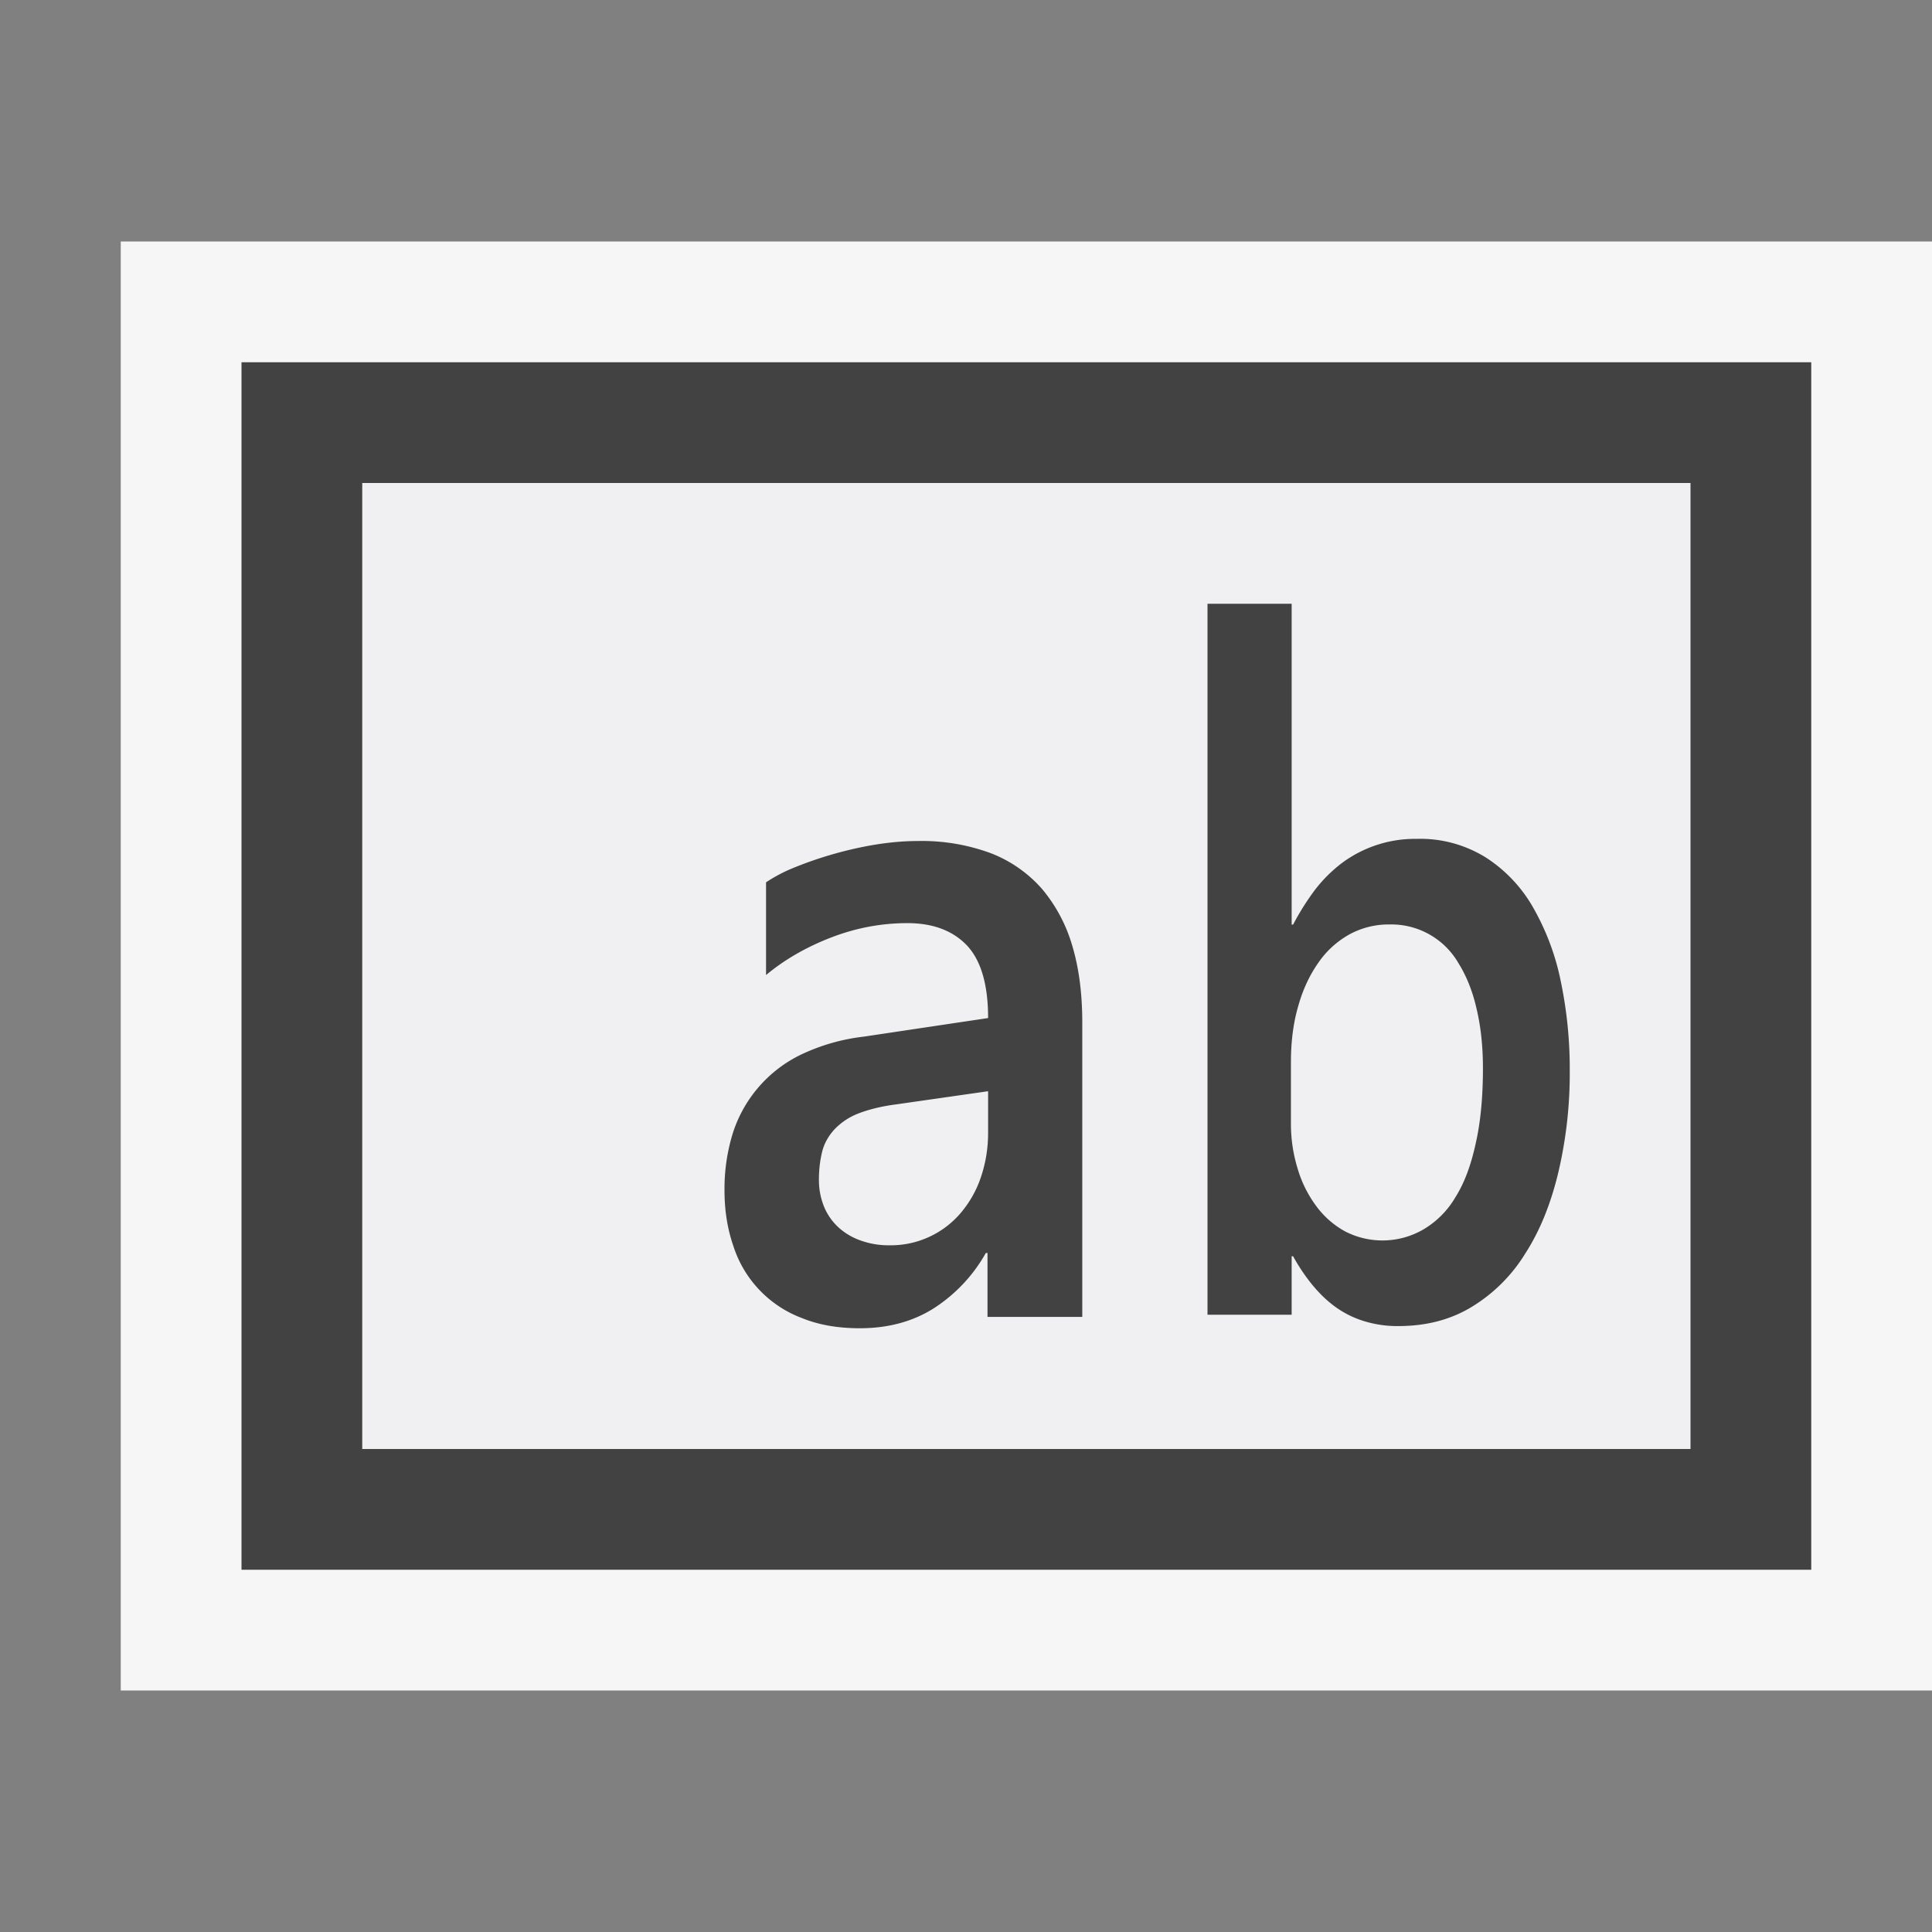 <svg xmlns="http://www.w3.org/2000/svg" viewBox="0 0 16 16">
    <rect x="0" y="0" width="16" height="16" fill="#808080" stroke="none"/>
    <style>
        .st0 {
            opacity: 0
        }

        .st0,
        .st1 {
            fill: #f6f6f6
        }

        .st2 {
            fill: #f0eff1
        }

        .st3 {
            fill: #424242
        }
    </style>
    <g id="outline">
        <path class="st0" d="M0 0h16v16H0z" />
        <path class="st1" d="M1 2h15v12H1z" />
    </g>
    <g id="icon_x5F_fg">
        <path class="st2"
            d="M12.078 7.977a.645.645 0 0 0-.57-.32.678.678 0 0 0-.332.082.783.783 0 0 0-.256.232 1.162 1.162 0 0 0-.168.36 1.646 1.646 0 0 0-.061.465v.506c0 .137.02.264.057.381a.994.994 0 0 0 .154.307.746.746 0 0 0 .236.207.675.675 0 0 0 .651-.016.755.755 0 0 0 .264-.266c.074-.117.129-.266.168-.445.041-.18.061-.387.061-.622a2.12 2.12 0 0 0-.053-.494 1.239 1.239 0 0 0-.151-.377zM7.102 9.224a.541.541 0 0 0-.195.133c-.047.053-.08.111-.098.18s-.027.146-.027.232c0 .078.014.15.041.219a.489.489 0 0 0 .302.285.774.774 0 0 0 .579-.031.801.801 0 0 0 .256-.199.897.897 0 0 0 .165-.295c.038-.113.059-.234.059-.365v-.347l-.762.11c-.13.017-.237.044-.32.078z" />
        <path class="st2"
            d="M3 4v8h11V4H3zm5.961 6.907h-.785v-.529h-.013c-.12.203-.267.358-.439.463-.173.107-.374.16-.604.16-.181 0-.339-.027-.479-.084a.966.966 0 0 1-.567-.595A1.398 1.398 0 0 1 6 9.858c0-.164.021-.318.065-.461a1.09 1.09 0 0 1 .562-.661c.146-.074.321-.125.525-.152l1.03-.154c0-.275-.058-.475-.174-.6-.116-.123-.28-.185-.493-.185-.214 0-.423.039-.627.117a1.909 1.909 0 0 0-.544.313v-.768c.051-.035.121-.072.213-.113a3.196 3.196 0 0 1 .672-.195c.127-.021.249-.033.368-.033.234 0 .438.033.608.102.171.068.313.166.424.295.111.127.195.285.249.469.056.186.083.399.083.637v2.438zm3.947-1.201a2.18 2.18 0 0 1-.273.672 1.34 1.34 0 0 1-.443.443c-.176.107-.379.16-.609.16a.93.93 0 0 1-.291-.043.81.81 0 0 1-.238-.121.99.99 0 0 1-.191-.186 1.507 1.507 0 0 1-.152-.228h-.012v.484H10V5h.697v2.656h.012c.055-.105.115-.201.182-.289.066-.086.141-.16.225-.223a.99.99 0 0 1 .615-.198c.221 0 .412.05.572.153.16.102.291.24.395.416.104.176.178.379.229.612.048.233.073.477.073.735 0 .305-.031.584-.092.844z" />
    </g>
    <g id="icon_x5F_bg">
        <path class="st3" d="M2 3v10h13V3H2zm12 9H3V4h11v8z" />
        <path class="st3"
            d="M8.629 7.361a1.084 1.084 0 0 0-.423-.295 1.646 1.646 0 0 0-.609-.101c-.119 0-.241.012-.368.033a3.196 3.196 0 0 0-.672.195 1.287 1.287 0 0 0-.213.114v.768c.158-.132.341-.235.544-.313.204-.078.413-.117.627-.117.213 0 .377.063.494.186.116.125.174.325.174.6l-1.03.154a1.645 1.645 0 0 0-.526.152 1.09 1.09 0 0 0-.562.66A1.562 1.562 0 0 0 6 9.858c0 .17.025.322.074.463a.945.945 0 0 0 .568.595c.14.057.298.084.479.084.229 0 .431-.053.604-.16a1.3 1.3 0 0 0 .439-.463h.014v.529h.785V8.469c0-.238-.027-.451-.083-.637a1.289 1.289 0 0 0-.251-.471zm-.446 2.021c0 .131-.021.252-.059.365a.897.897 0 0 1-.165.295.76.76 0 0 1-.593.271.682.682 0 0 1-.242-.041.528.528 0 0 1-.186-.113.48.48 0 0 1-.116-.172.583.583 0 0 1-.04-.218c0-.086.01-.164.027-.232s.051-.127.098-.18a.541.541 0 0 1 .195-.133c.083-.033.189-.061.32-.078l.761-.109v.345zM12.697 7.516a1.194 1.194 0 0 0-.394-.416 1.028 1.028 0 0 0-.572-.153 1.016 1.016 0 0 0-.615.198 1.187 1.187 0 0 0-.225.223 2.12 2.12 0 0 0-.182.289h-.012V5H10v5.888h.697v-.484h.012c.045.082.096.158.152.228.057.07.119.133.191.186a.81.81 0 0 0 .238.121.93.93 0 0 0 .291.043c.231 0 .434-.053.609-.16a1.33 1.33 0 0 0 .443-.443c.121-.188.211-.412.273-.672A3.58 3.58 0 0 0 13 8.862a3.54 3.54 0 0 0-.074-.734 2.044 2.044 0 0 0-.229-.612zm-.476 1.954c-.039.18-.094.328-.168.445a.747.747 0 0 1-.264.266.675.675 0 0 1-.651.016.736.736 0 0 1-.236-.207.983.983 0 0 1-.154-.307 1.257 1.257 0 0 1-.057-.381v-.507c0-.17.02-.326.061-.465.039-.139.096-.258.168-.36a.762.762 0 0 1 .256-.232.678.678 0 0 1 .332-.082.642.642 0 0 1 .57.32c.066.106.117.231.15.377.035.146.053.311.053.494 0 .236-.019.443-.06.623z" />
    </g>
</svg>
